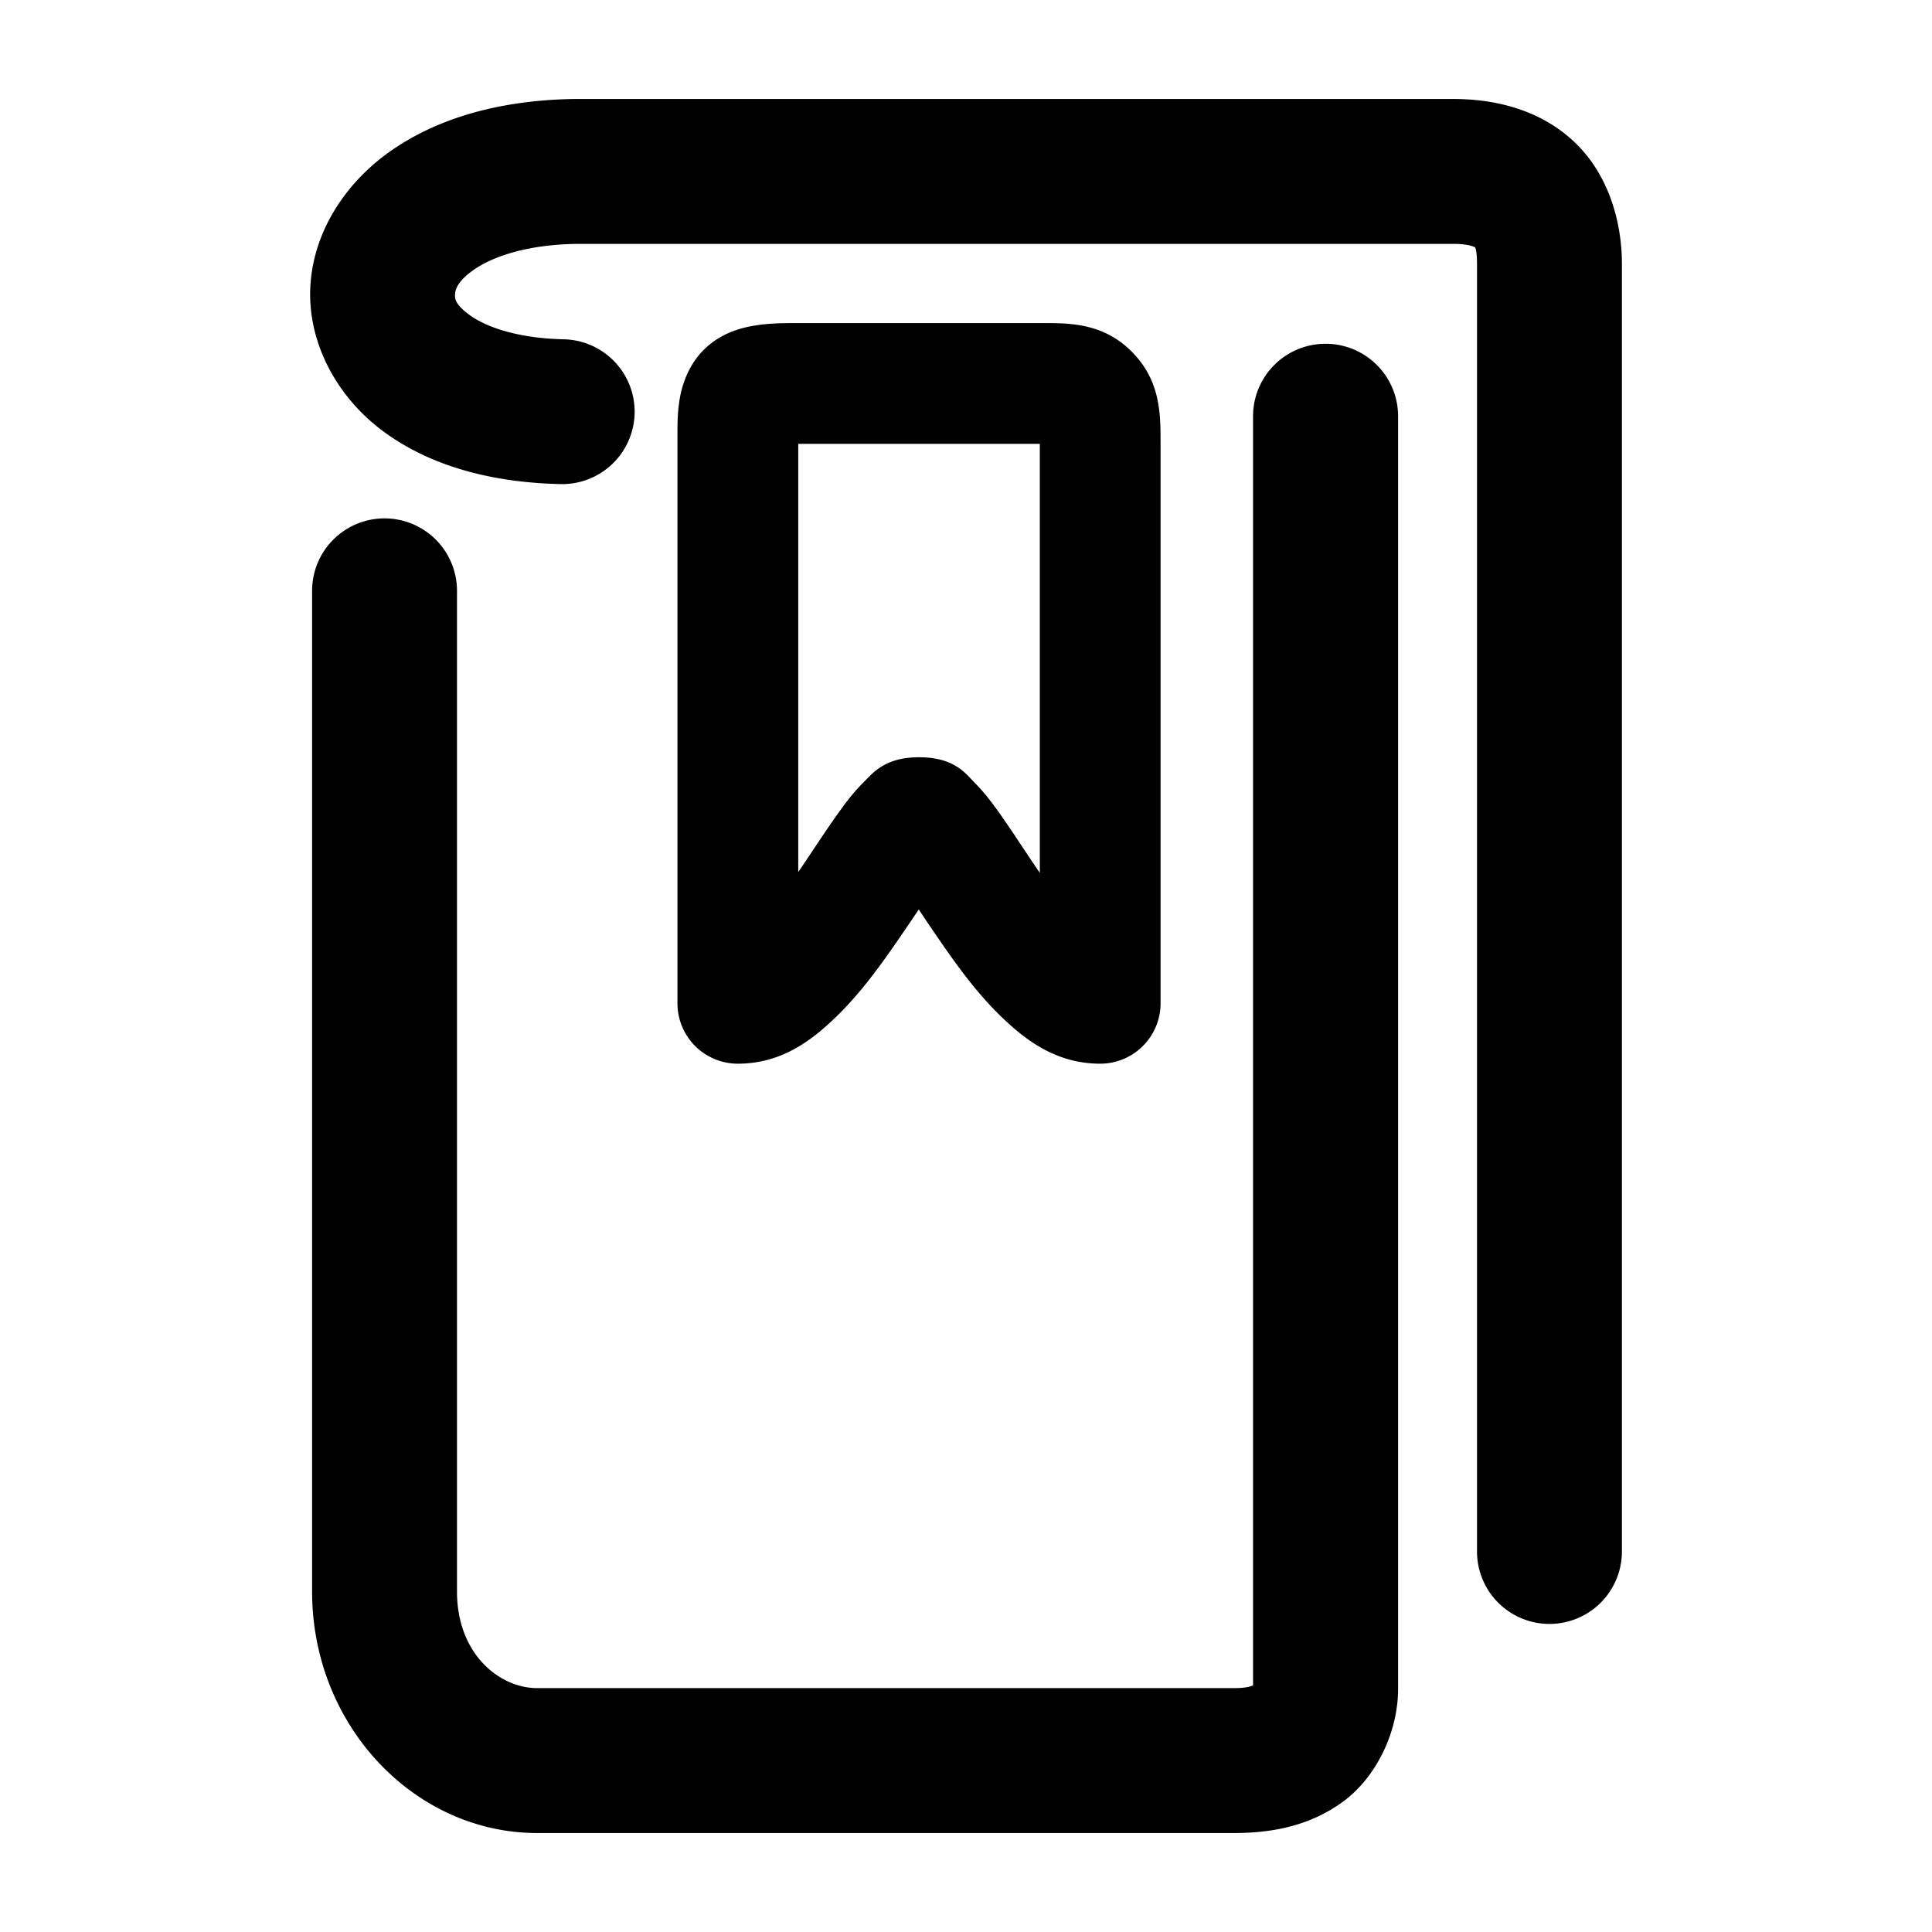 <svg xmlns="http://www.w3.org/2000/svg" width="48" height="48">
	<path d="m 14.271,2.459 c -1.835,0.028 -3.369,0.465 -4.537,1.273 -1.168,0.808 -1.964,2.054 -2.025,3.416 -0.061,1.362 0.649,2.692 1.777,3.541 1.128,0.849 2.634,1.298 4.441,1.338 A 1.8,1.8 0 0 0 15.767,10.27 1.8,1.8 0 0 0 14.01,8.43 c -1.244,-0.028 -2.003,-0.347 -2.359,-0.615 -0.357,-0.268 -0.35,-0.403 -0.346,-0.504 0.005,-0.101 0.046,-0.318 0.479,-0.617 0.432,-0.299 1.26,-0.615 2.543,-0.635 h 21.773 c 0.461,0 0.56,0.102 0.541,0.084 -0.019,-0.018 0.055,-0.029 0.055,0.422 V 38.547 a 1.8,1.8 0 0 0 1.799,1.799 1.8,1.8 0 0 0 1.801,-1.799 V 6.564 c 0,-1.129 -0.374,-2.293 -1.215,-3.068 -0.841,-0.775 -1.94,-1.037 -2.98,-1.037 H 14.299 a 1.8,1.8 0 0 0 -0.027,0 z m 5.531,5.568 c -0.373,0 -0.69,0.003 -1.049,0.061 -0.359,0.057 -0.833,0.19 -1.236,0.572 -0.403,0.382 -0.57,0.892 -0.629,1.246 -0.059,0.355 -0.057,0.636 -0.057,0.949 v 14.072 a 1.5,1.5 0 0 0 1.5,1.5 c 1.086,0 1.835,-0.581 2.418,-1.141 0.583,-0.56 1.056,-1.203 1.479,-1.812 0.238,-0.343 0.402,-0.586 0.598,-0.879 0.196,0.294 0.359,0.538 0.598,0.881 0.424,0.611 0.898,1.254 1.484,1.814 0.587,0.56 1.342,1.137 2.426,1.137 a 1.5,1.5 0 0 0 1.5,-1.5 V 10.994 c 0,-0.73 -0.007,-1.535 -0.705,-2.246 -0.698,-0.711 -1.524,-0.721 -2.186,-0.721 z m 13.131,0.514 a 1.8,1.8 0 0 0 -1.801,1.801 v 31.529 c -0.041,0.014 -0.13,0.07 -0.479,0.07 H 13.344 c -0.918,0 -1.99,-0.83 -1.99,-2.4 V 14.68 a 1.8,1.8 0 0 0 -1.799,-1.801 1.8,1.8 0 0 0 -1.801,1.801 v 24.861 c 0,3.342 2.554,6 5.59,6 h 17.311 c 0.917,0 1.86,-0.162 2.699,-0.77 0.84,-0.608 1.381,-1.739 1.381,-2.811 V 10.342 A 1.8,1.8 0 0 0 32.933,8.541 Z M 19.832,11.027 h 6.002 V 21.686 C 25.478,21.168 25.136,20.628 24.801,20.16 24.624,19.914 24.454,19.688 24.223,19.455 c -0.231,-0.233 -0.505,-0.641 -1.389,-0.641 -0.862,0 -1.153,0.399 -1.389,0.633 -0.236,0.234 -0.407,0.461 -0.586,0.709 -0.336,0.465 -0.676,0.997 -1.027,1.51 z" fill="#000000"/>
</svg>
